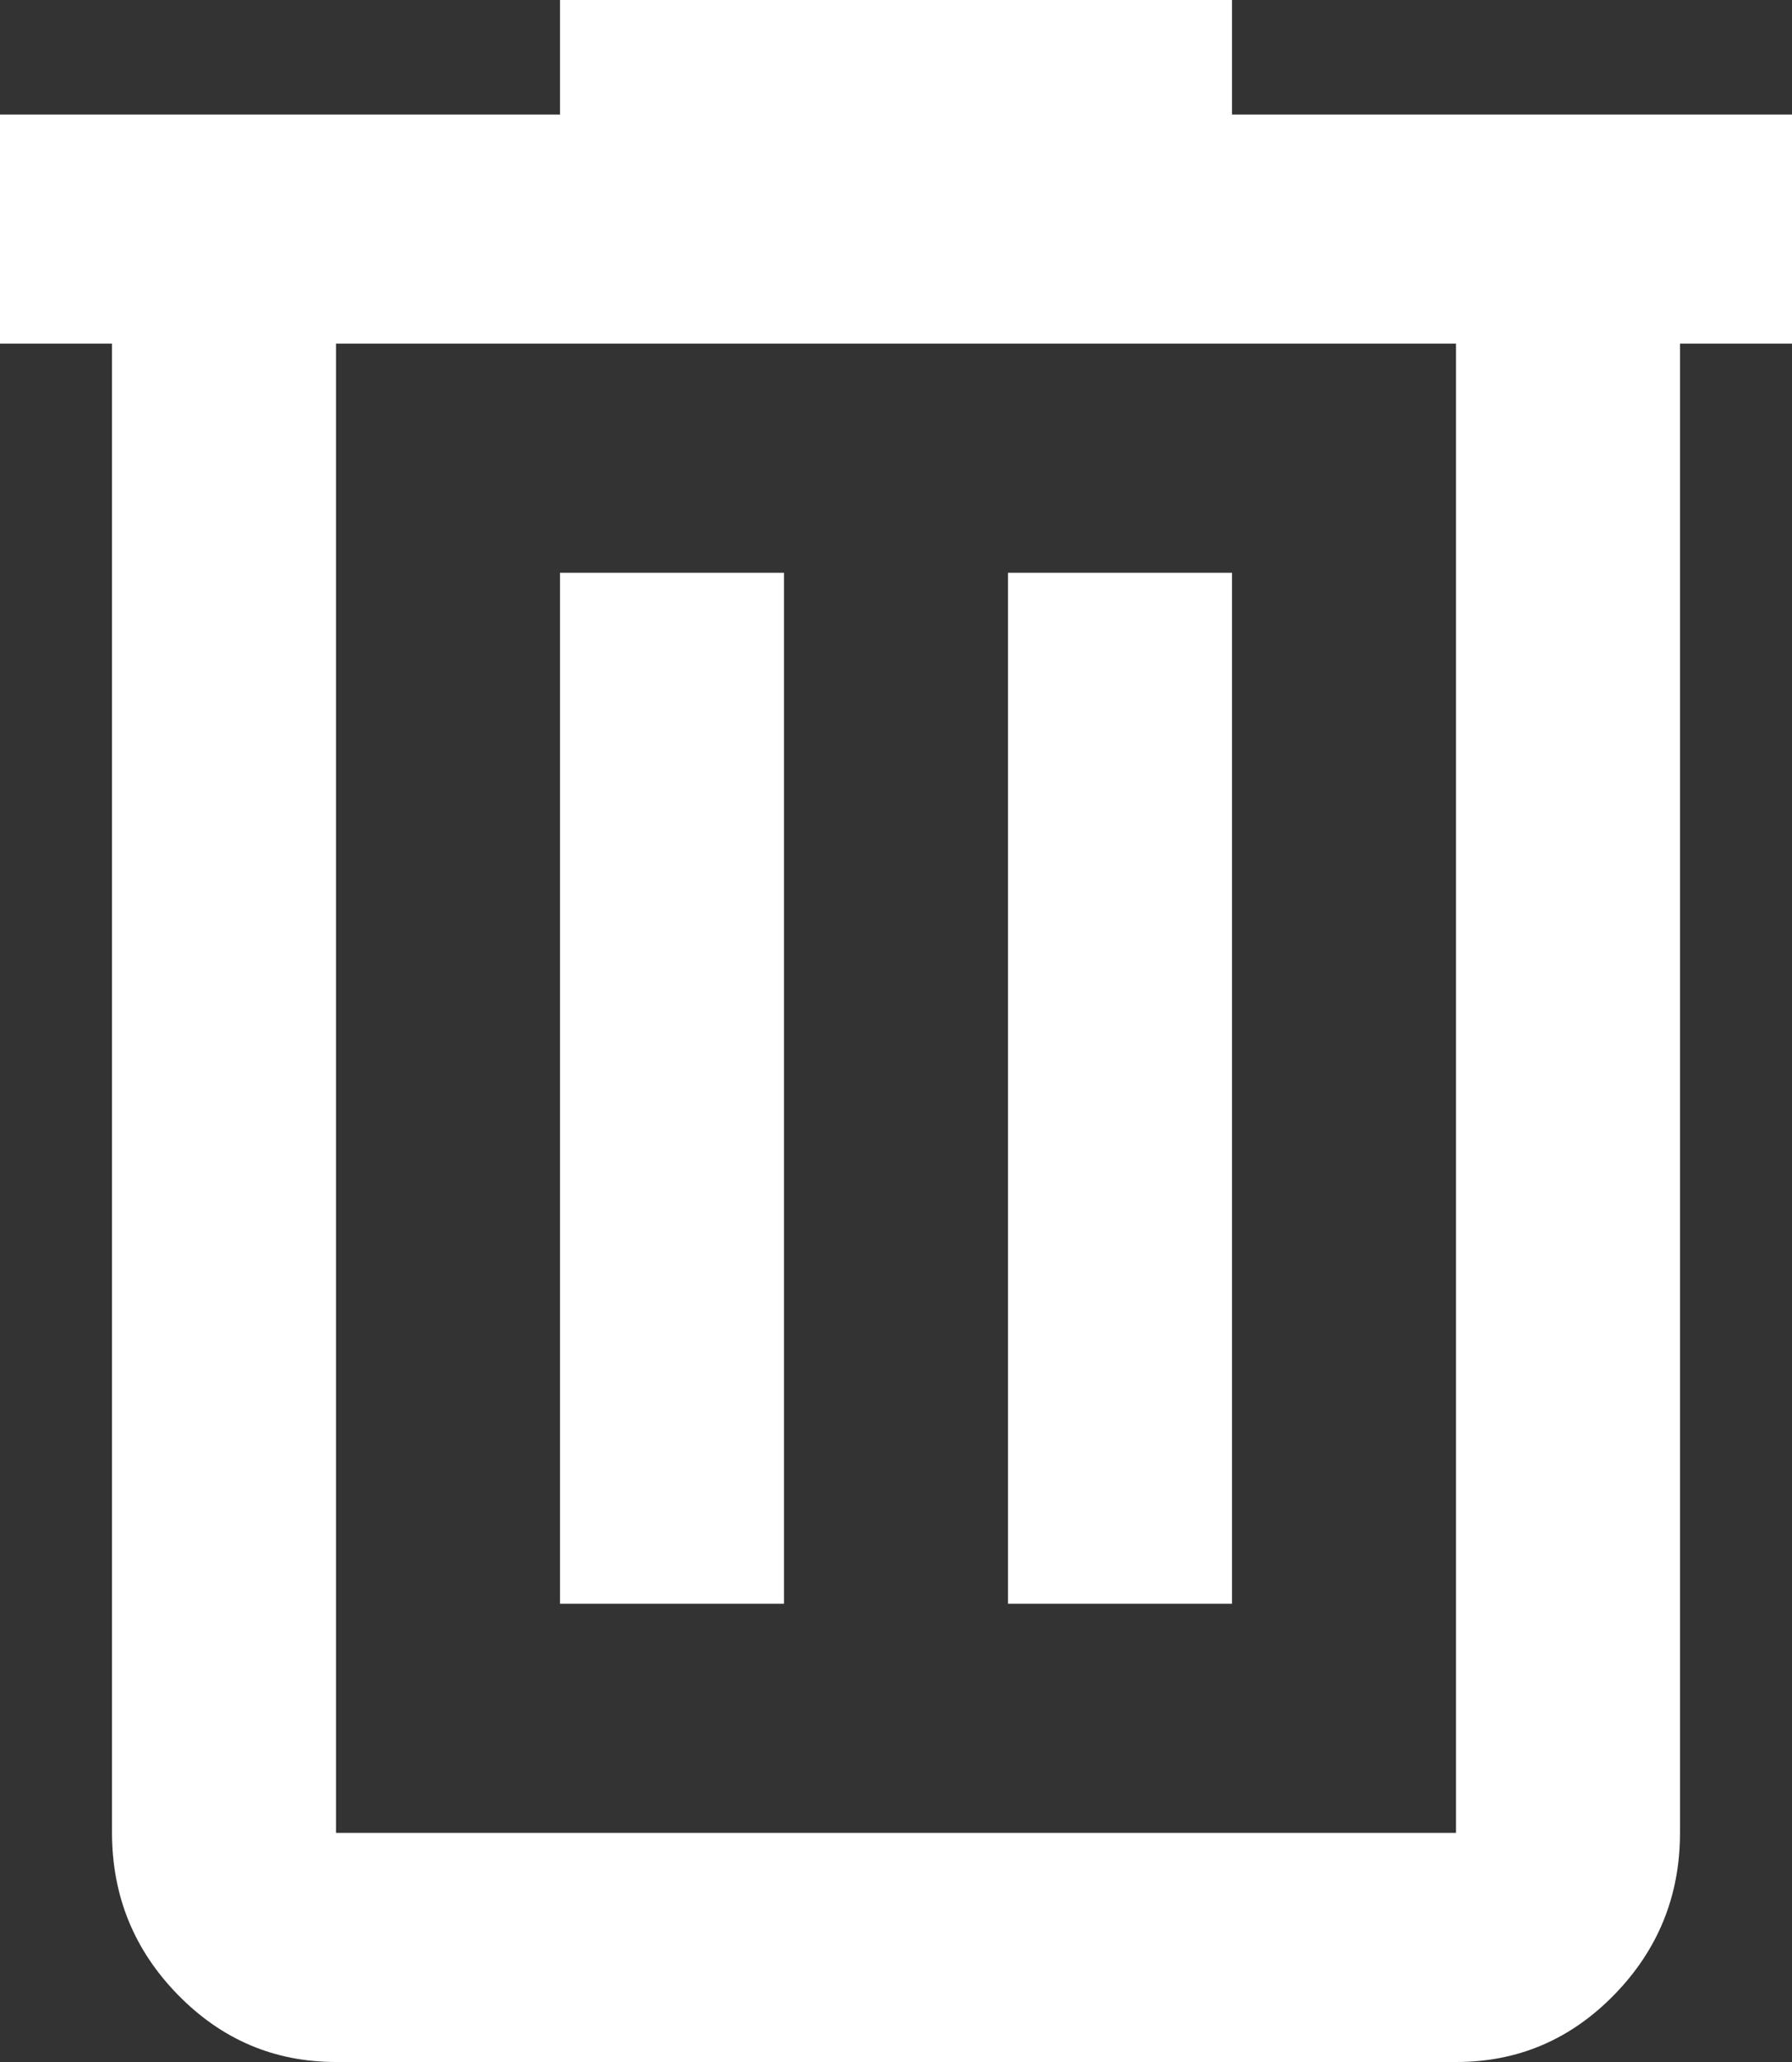 <svg width="20" height="23" viewBox="0 0 20 23" fill="none" xmlns="http://www.w3.org/2000/svg">
<rect x="0" y="0" width="20" height="23" fill="#333333" stroke="none"/>
<path d="M3.75 23C3.062 23 2.474 22.75 1.985 22.25C1.496 21.75 1.251 21.148 1.25 20.444V3.833H0V1.278H6.25V0H13.75V1.278H20V3.833H18.75V20.444C18.75 21.147 18.505 21.749 18.016 22.25C17.527 22.751 16.938 23.001 16.25 23H3.75ZM16.25 3.833H3.75V20.444H16.25V3.833ZM6.25 17.889H8.75V6.389H6.25V17.889ZM11.25 17.889H13.75V6.389H11.25V17.889Z" fill="white"/>
</svg>

